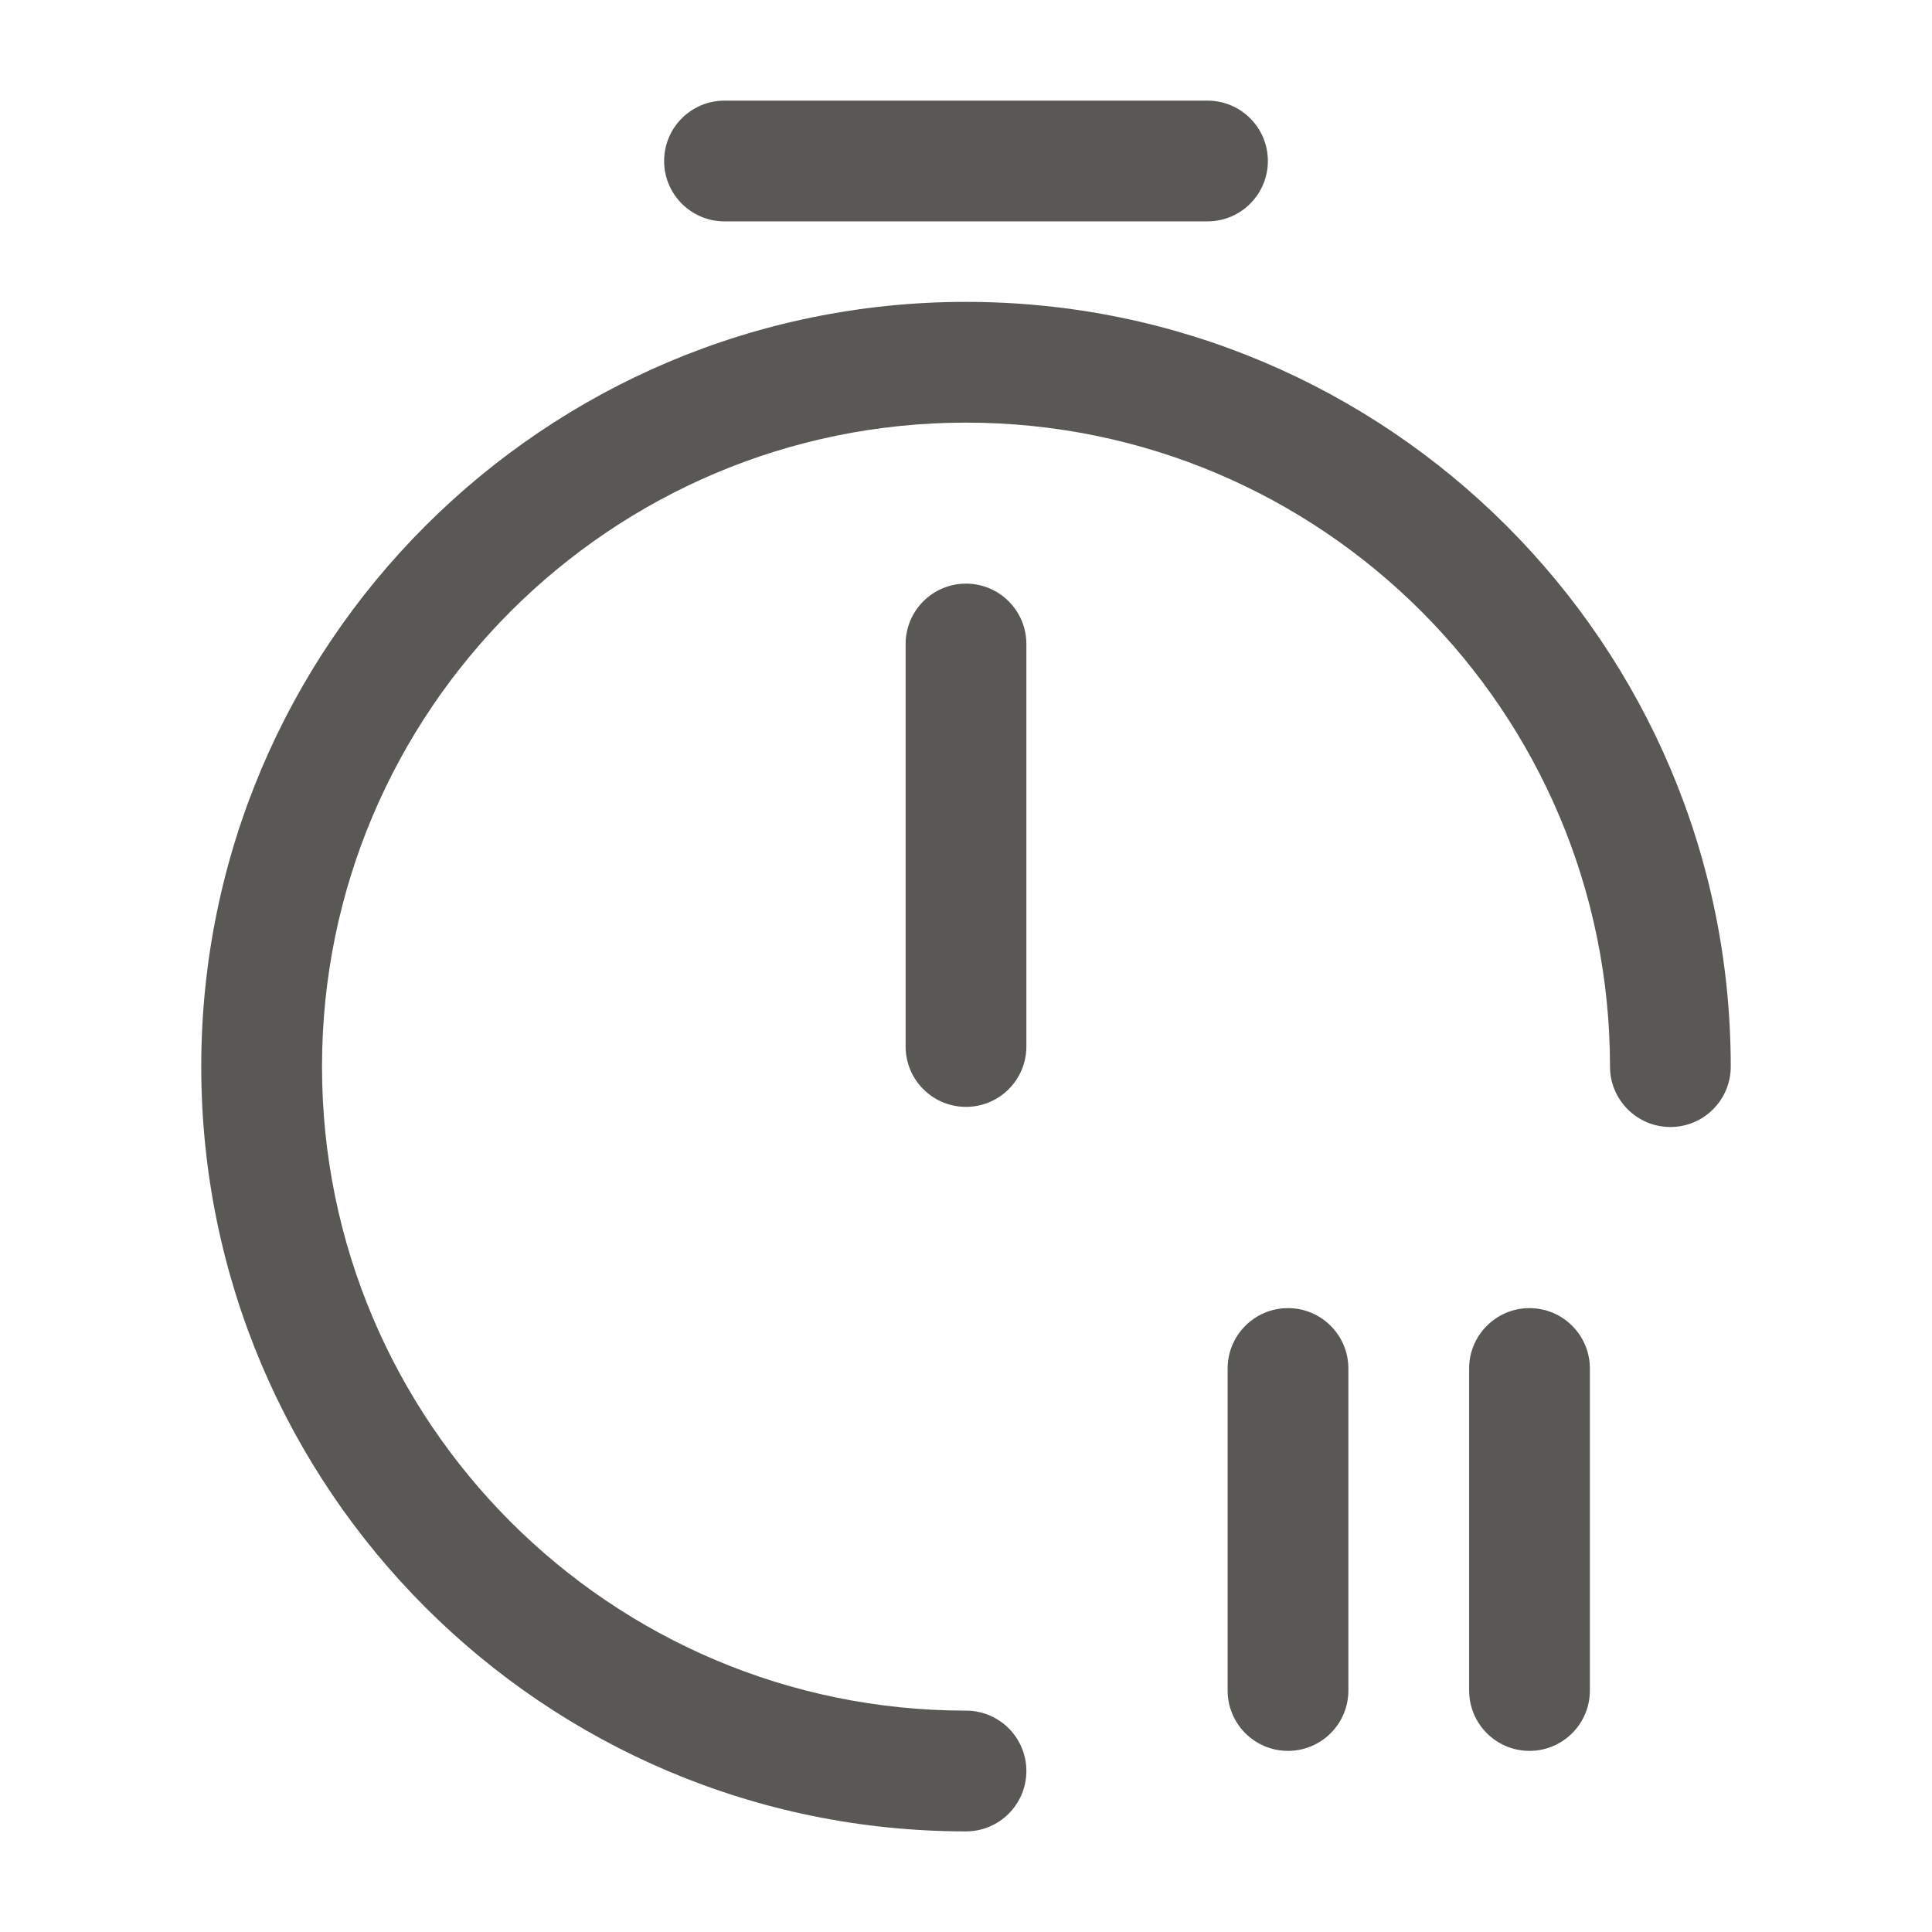 <svg width="24" height="24" viewBox="0 0 24 24" fill="none" xmlns="http://www.w3.org/2000/svg">
<path fill-rule="evenodd" clip-rule="evenodd" d="M8.25 2C8.25 1.586 8.586 1.25 9 1.25H15C15.414 1.25 15.75 1.586 15.75 2C15.75 2.414 15.414 2.75 15 2.75H9C8.586 2.75 8.25 2.414 8.25 2ZM12 5.25C7.584 5.25 4 8.834 4 13.25C4 17.666 7.584 21.25 12 21.25C12.414 21.25 12.75 21.586 12.75 22C12.75 22.414 12.414 22.75 12 22.75C6.756 22.75 2.5 18.494 2.5 13.25C2.5 8.006 6.756 3.75 12 3.75C17.244 3.75 21.5 8.006 21.5 13.25C21.5 13.664 21.164 14 20.75 14C20.336 14 20 13.664 20 13.25C20 8.834 16.416 5.25 12 5.25ZM12 7.25C12.414 7.25 12.75 7.586 12.75 8V13C12.75 13.414 12.414 13.75 12 13.75C11.586 13.75 11.25 13.414 11.25 13V8C11.25 7.586 11.586 7.25 12 7.25ZM16 16.25C16.414 16.25 16.75 16.586 16.75 17V21C16.75 21.414 16.414 21.75 16 21.75C15.586 21.75 15.25 21.414 15.25 21V17C15.25 16.586 15.586 16.25 16 16.25ZM19 16.25C19.414 16.25 19.75 16.586 19.75 17V21C19.75 21.414 19.414 21.75 19 21.75C18.586 21.75 18.25 21.414 18.25 21V17C18.25 16.586 18.586 16.25 19 16.25Z" fill="#595854"/>
</svg>
